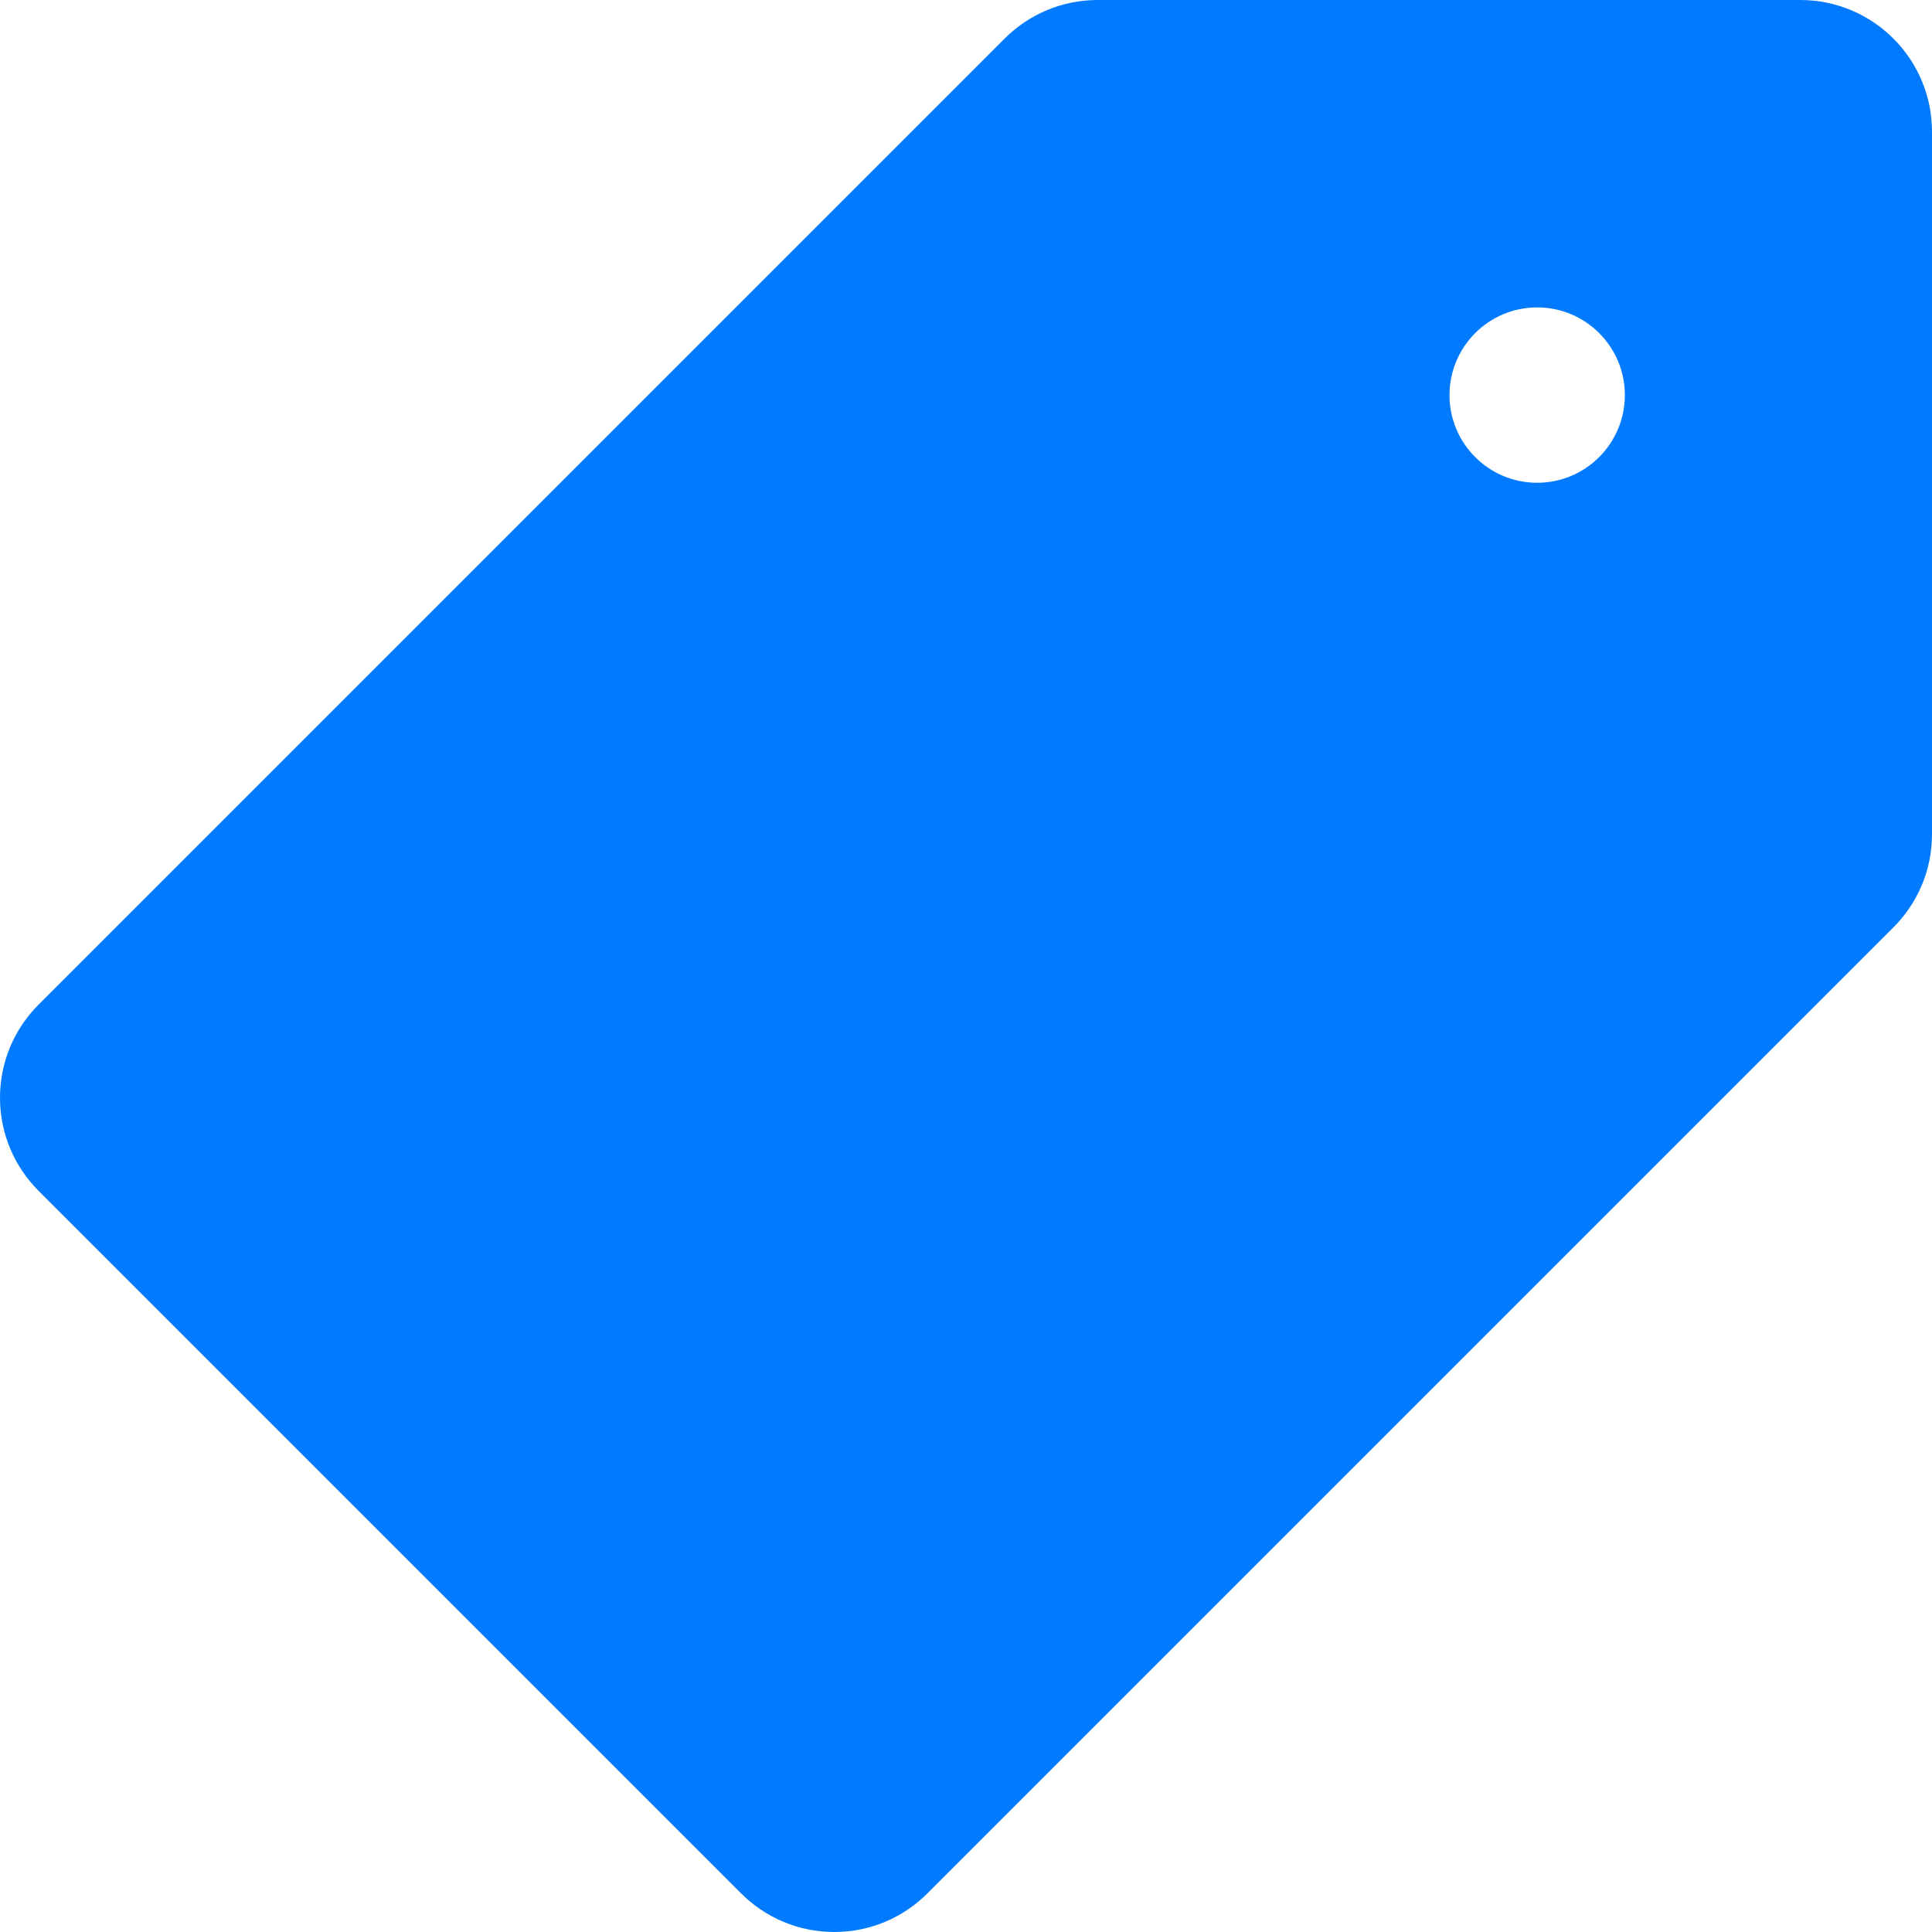 <?xml version="1.0" encoding="iso-8859-1"?>
<!-- Generator: Adobe Illustrator 16.0.4, SVG Export Plug-In . SVG Version: 6.00 Build 0)  -->
<!DOCTYPE svg PUBLIC "-//W3C//DTD SVG 1.1//EN" "http://www.w3.org/Graphics/SVG/1.1/DTD/svg11.dtd">
<svg version="1.1" id="Layer_1" xmlns="http://www.w3.org/2000/svg" xmlns:xlink="http://www.w3.org/1999/xlink" x="0px" y="0px"
	 width="44px" height="44px" viewBox="0 0 44 44" style="enable-background:new 0 0 44 44;" xml:space="preserve">
<g id="_x37_47-tag-toolbar-selected_x40_2x.png" fill="#007AFF">
	<g>
		<path d="M41,0H25c-0.828,0-1.578,0.336-2.121,0.879l-22,22C0.336,23.422,0,24.172,0,25s0.336,1.578,0.879,2.121l16,16
			C17.422,43.664,18.172,44,19,44s1.578-0.336,2.121-0.879l22-22C43.664,20.578,44,19.828,44,19V3C44,1.344,42.657,0,41,0z
			 M35.008,10.995c-1.103,0-1.997-0.895-1.997-1.997s0.895-1.997,1.997-1.997c1.104,0,1.997,0.895,1.997,1.997
			S36.111,10.995,35.008,10.995z"/>
	</g>
</g>
<g>
</g>
<g>
</g>
<g>
</g>
<g>
</g>
<g>
</g>
<g>
</g>
<g>
</g>
<g>
</g>
<g>
</g>
<g>
</g>
<g>
</g>
<g>
</g>
<g>
</g>
<g>
</g>
<g>
</g>
</svg>
